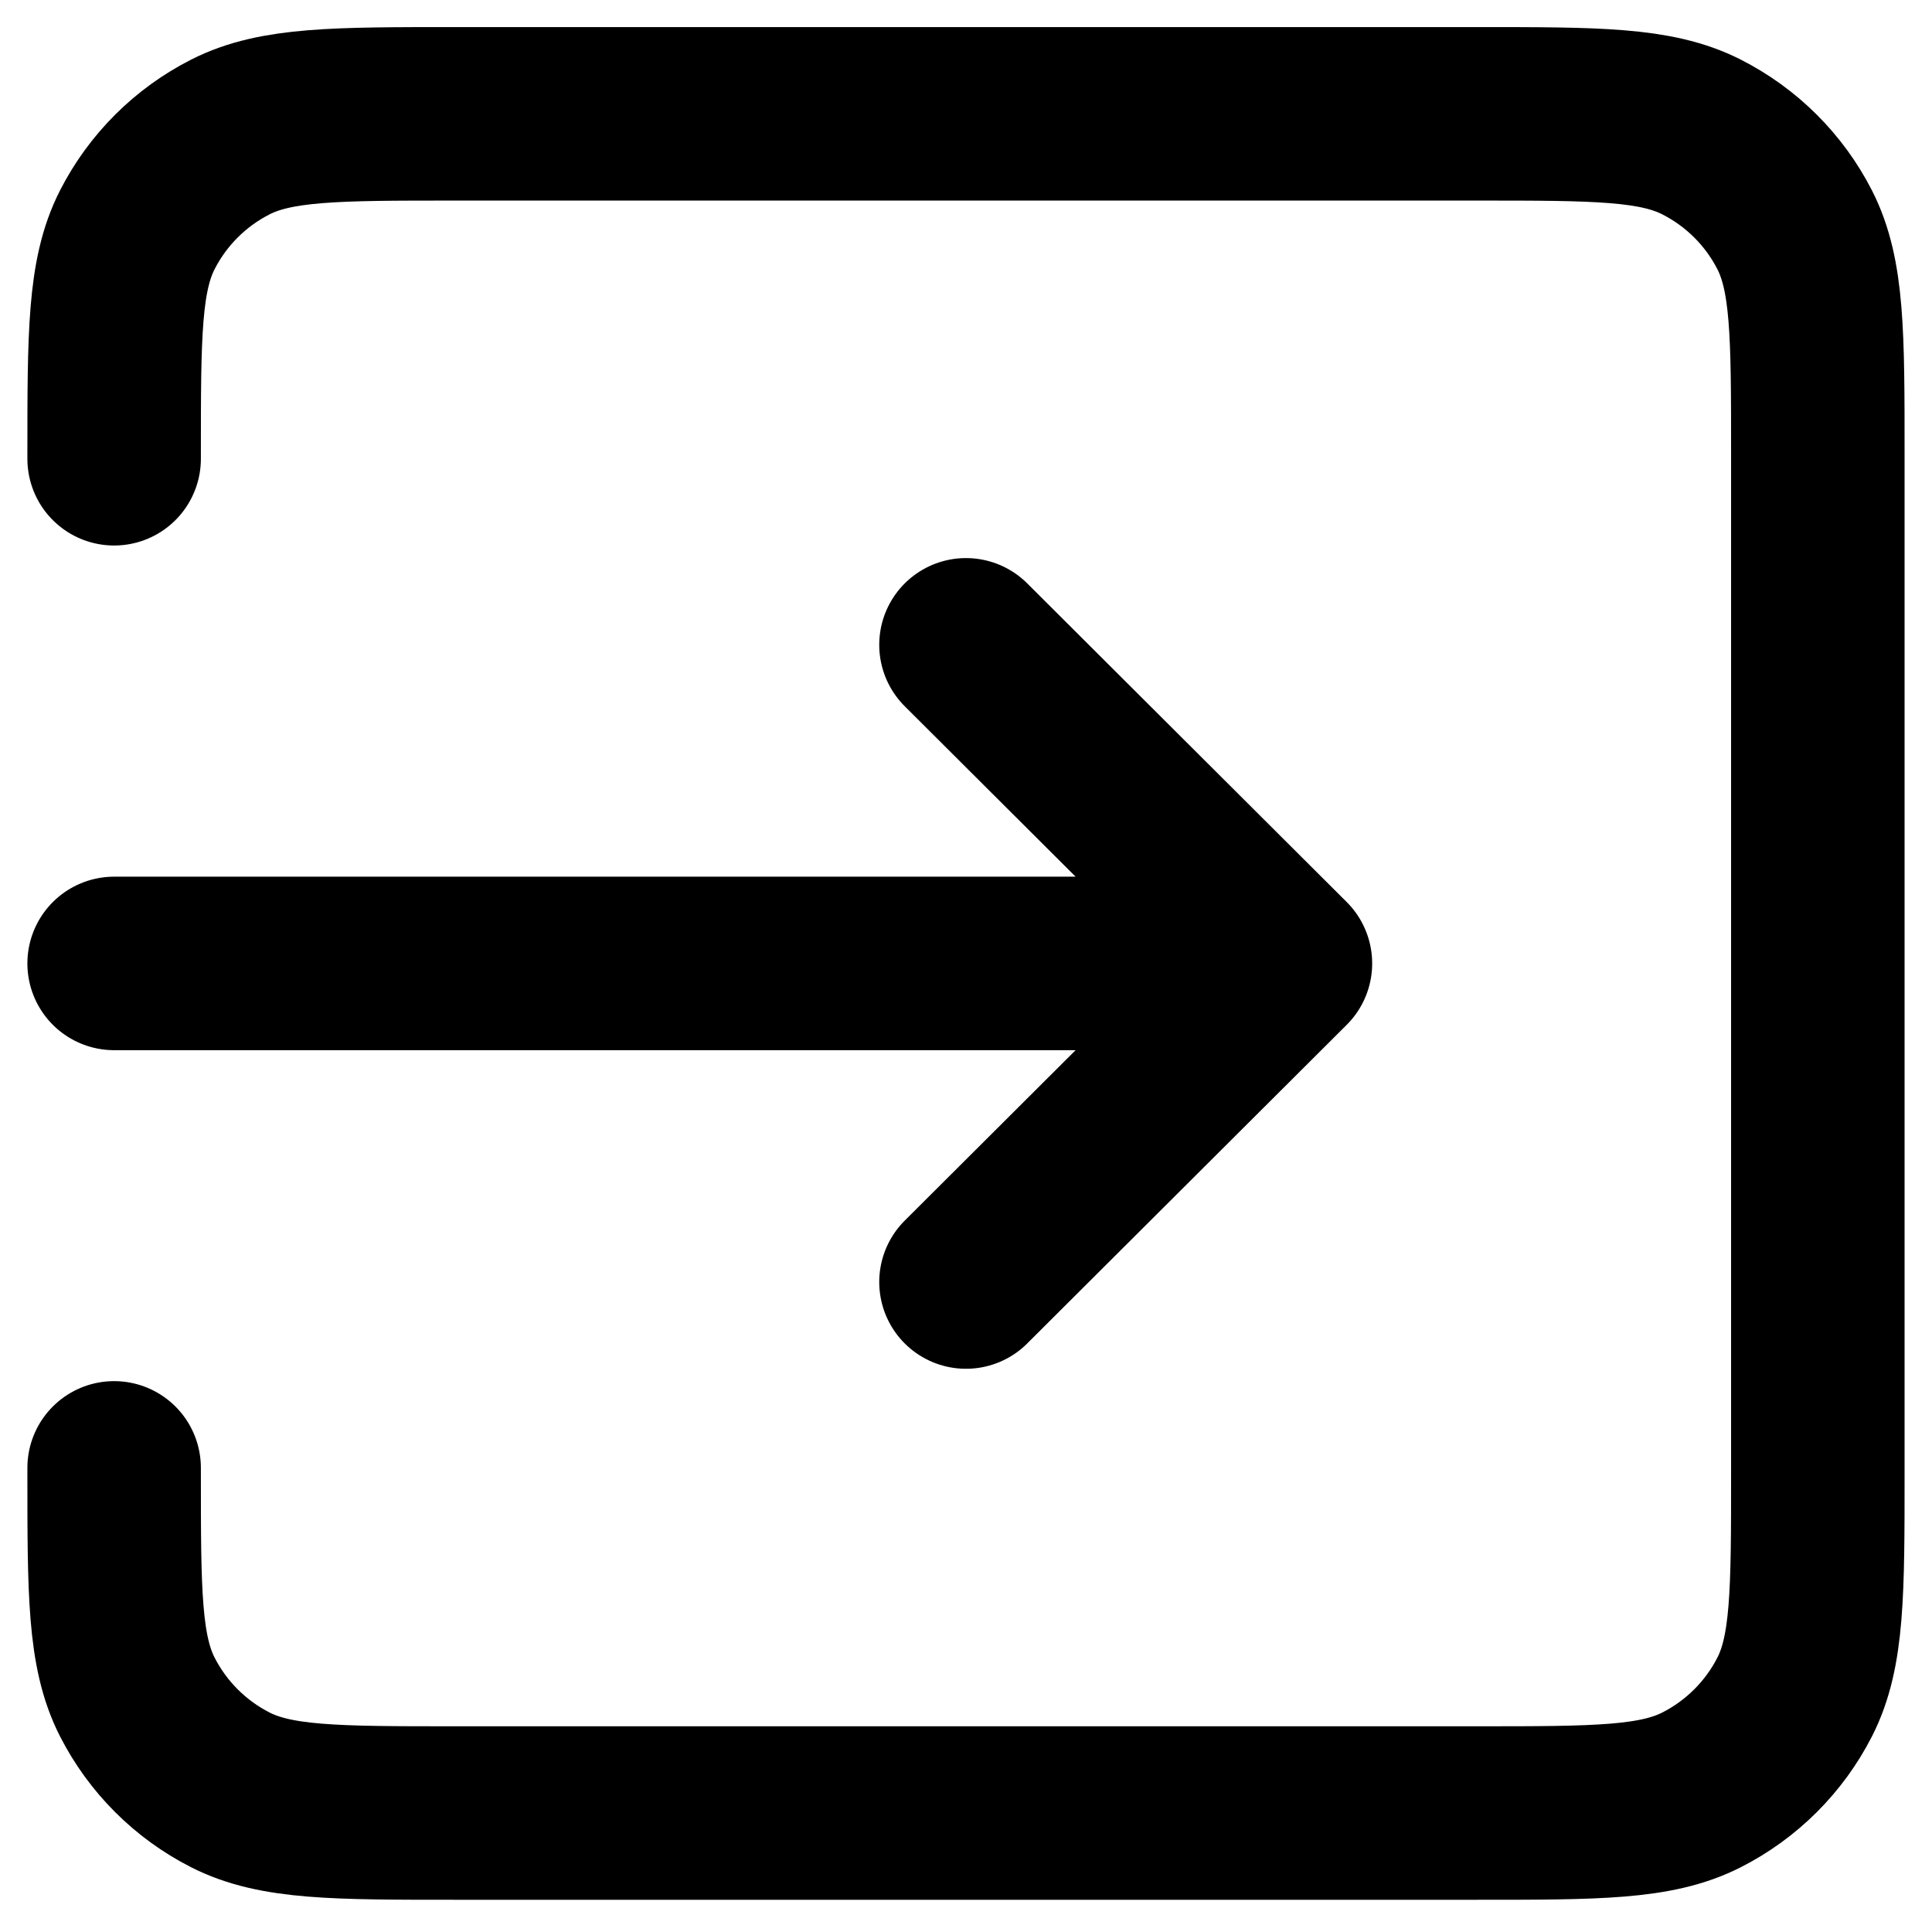 <svg width="200" height="200" viewBox="0 0 200 200" fill="none" xmlns="http://www.w3.org/2000/svg">
<path d="M99.998 132.715L133.067 99.734M133.067 99.734L99.998 66.752M133.067 99.734H11.815M11.815 47.491V46.965C11.815 34.651 11.815 28.489 14.217 23.786C16.331 19.648 19.701 16.287 23.849 14.179C28.565 11.783 34.743 11.783 47.09 11.783H152.91C165.257 11.783 171.422 11.783 176.138 14.179C180.286 16.287 183.667 19.648 185.781 23.786C188.181 28.485 188.181 34.639 188.181 46.929V152.543C188.181 164.834 188.181 170.979 185.781 175.678C183.667 179.815 180.286 183.182 176.138 185.29C171.426 187.684 165.265 187.684 152.942 187.684H47.054C34.731 187.684 28.561 187.684 23.849 185.29C19.701 183.182 16.331 179.812 14.217 175.675C11.815 170.971 11.815 164.818 11.815 152.504V151.954" stroke="black" stroke-width="17.96" stroke-linecap="round" stroke-linejoin="round"/>
</svg>
